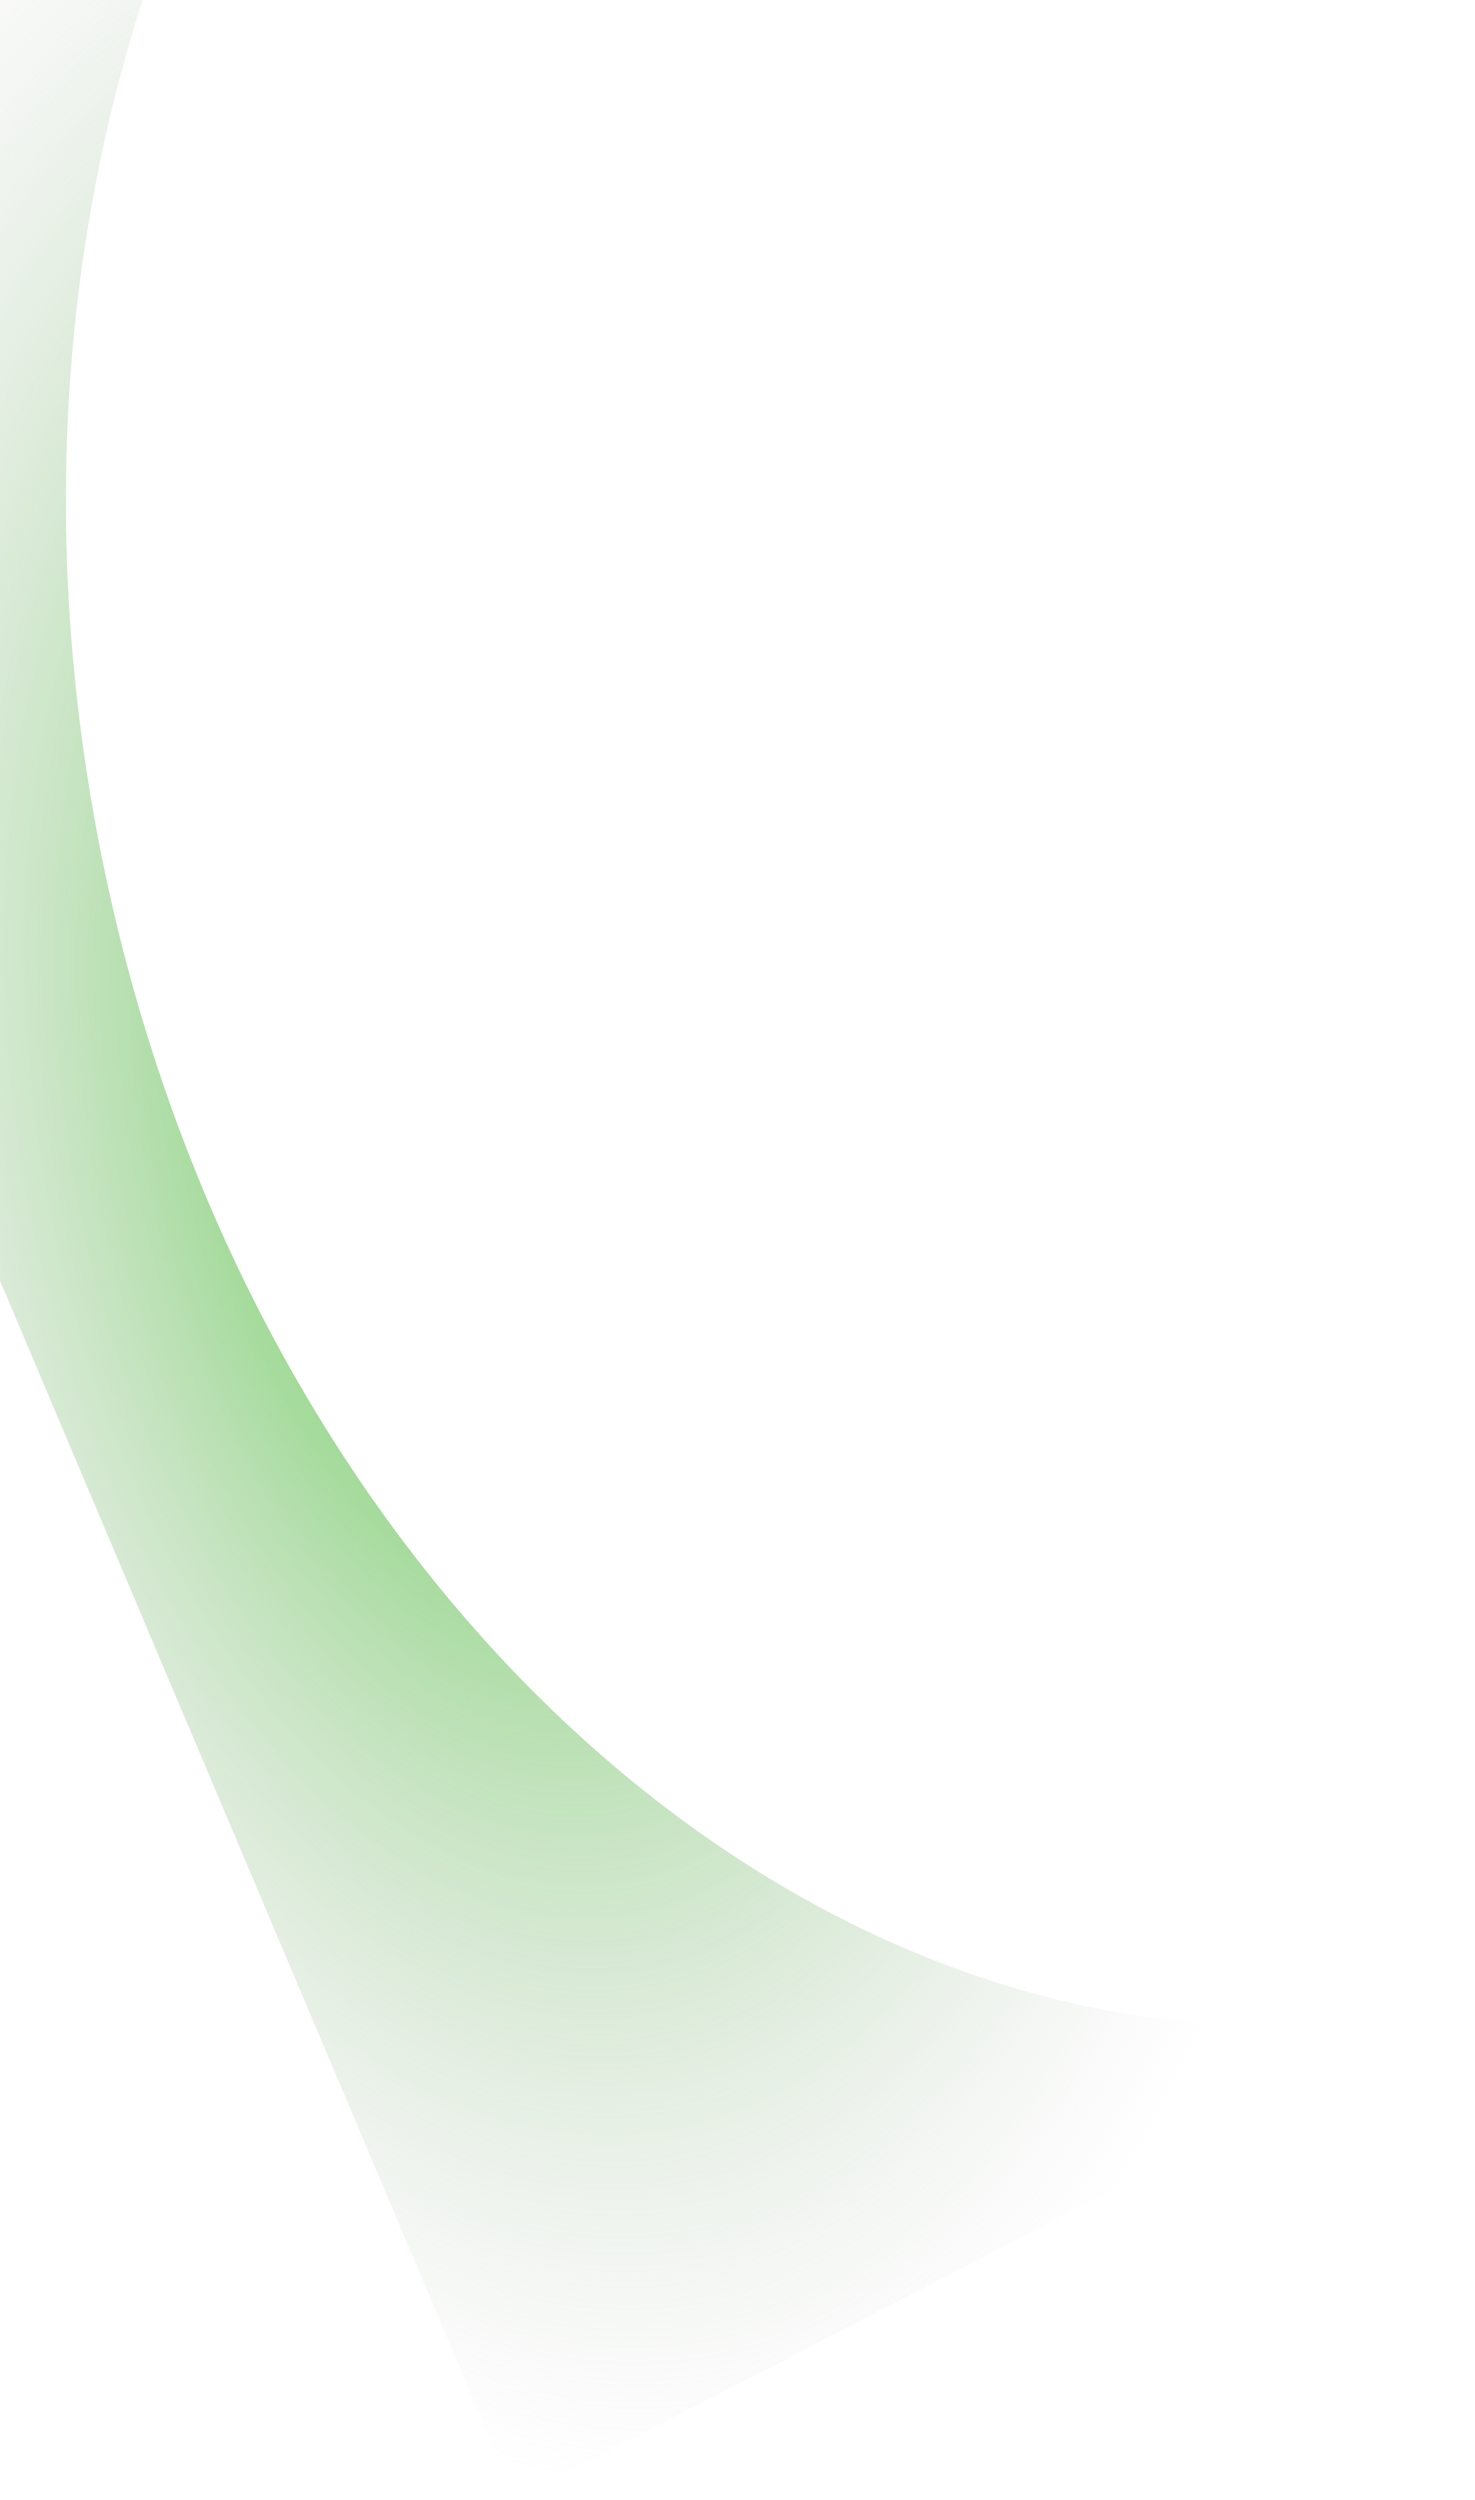 <svg width="698" height="1183" viewBox="0 0 698 1183" fill="none" xmlns="http://www.w3.org/2000/svg">
<path fill-rule="evenodd" clip-rule="evenodd" d="M697.95 947.631C690.194 949.467 682.352 951.086 674.428 952.483C390.504 1002.55 108.364 748.366 44.249 384.754C10.32 192.335 44.247 7.831 125.79 -130.67L-233.057 55.073L243.929 1182.64L697.95 947.631Z" fill="url(#paint0_radial_1_1089)"/>
<defs>
<radialGradient id="paint0_radial_1_1089" cx="0" cy="0" r="1" gradientUnits="userSpaceOnUse" gradientTransform="translate(235.224 517.103) rotate(80) scale(656.934 380.936)">
<stop stop-color="#45C82F"/>
<stop offset="1" stop-color="#C4C4C4" stop-opacity="0"/>
</radialGradient>
</defs>
</svg>
